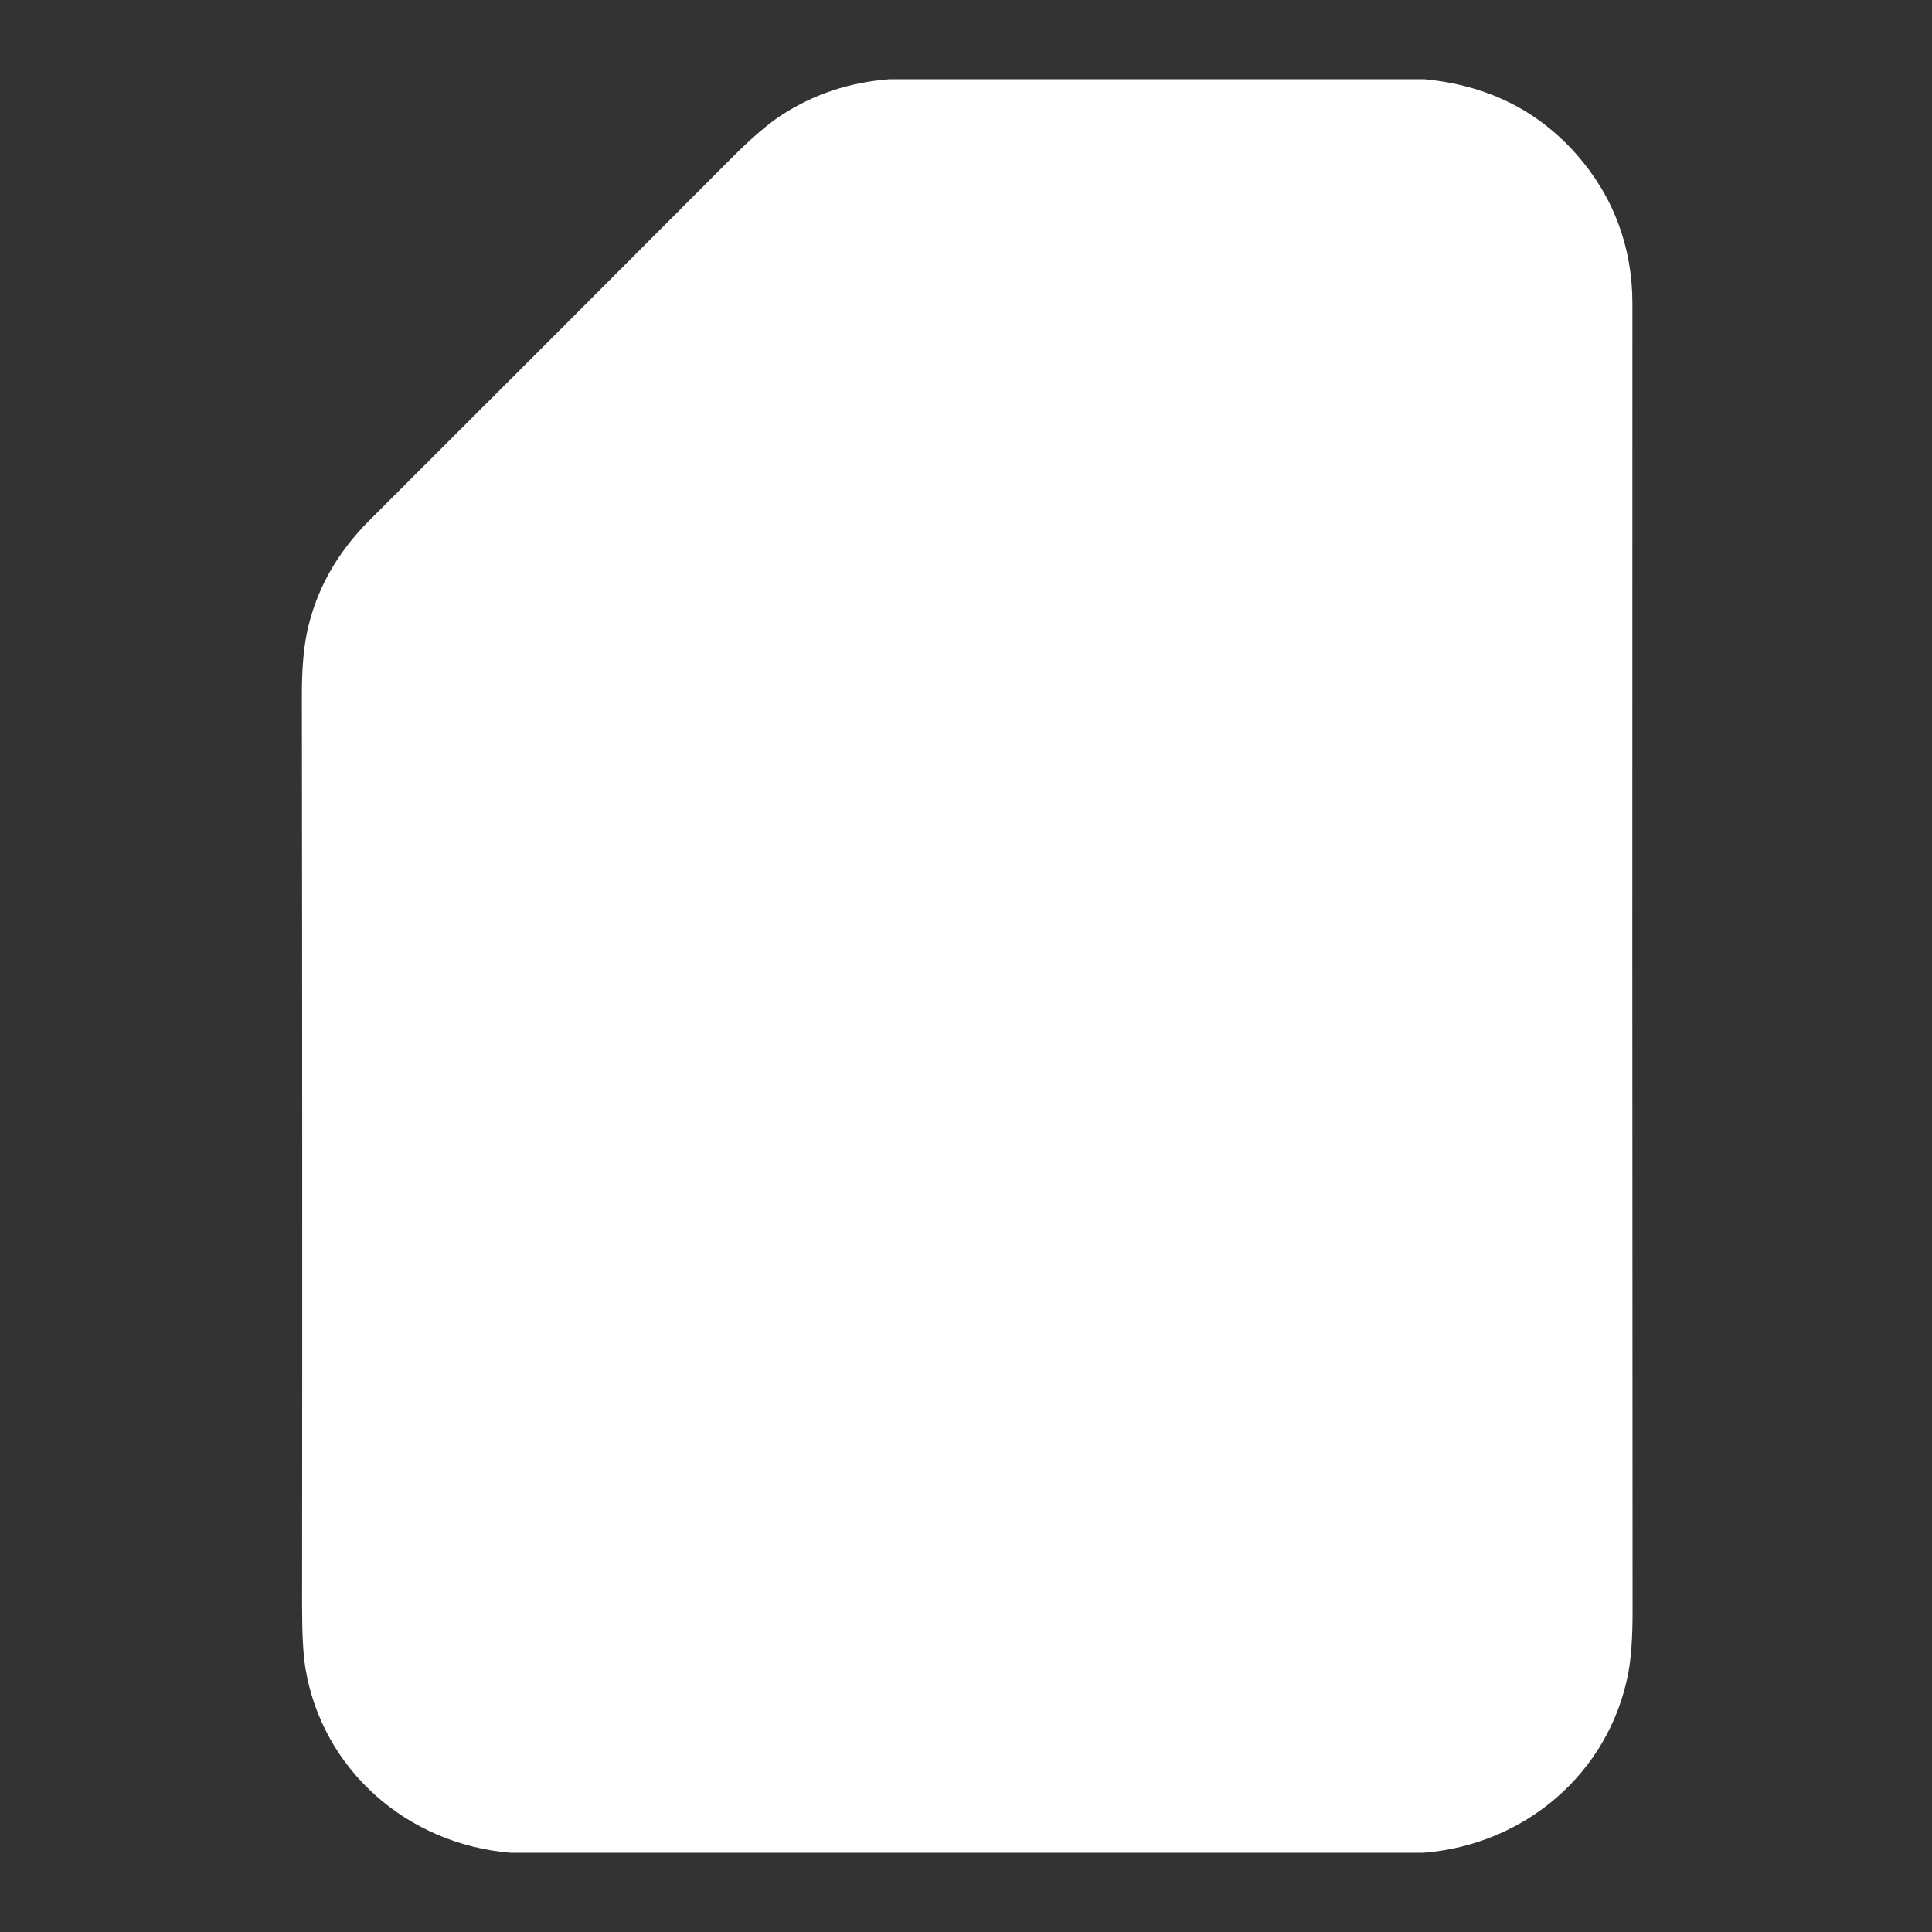 <svg width="512" height="512" viewBox="0 0 512 512" fill="none" xmlns="http://www.w3.org/2000/svg">
<rect x="0" y="0" width="512" height="512" fill="#333333" stroke="none"/>
<path d="M235.688 21H377.514C394.08 22.561 407.538 29.234 417.886 41.021C427.571 52.046 432.601 65.531 432.601 80.365C432.552 195.142 432.568 310.748 432.647 427.183C432.653 433.964 432.271 439.377 431.5 443.422C426.451 469.868 404.117 488.907 377.229 491H135.335C107.943 488.806 85.269 468.96 80.9 441.843C80.331 438.318 80.049 432.749 80.055 425.136C80.123 345.04 80.104 264.837 80 184.527C79.988 177.648 80.432 172.052 81.331 167.737C83.663 156.538 89.201 146.575 97.947 137.848C129.714 106.148 161.77 74.08 194.113 41.645C199.15 36.596 203.433 32.915 206.965 30.602C215.495 25.009 225.07 21.808 235.688 21Z" fill="white"/>
</svg>
